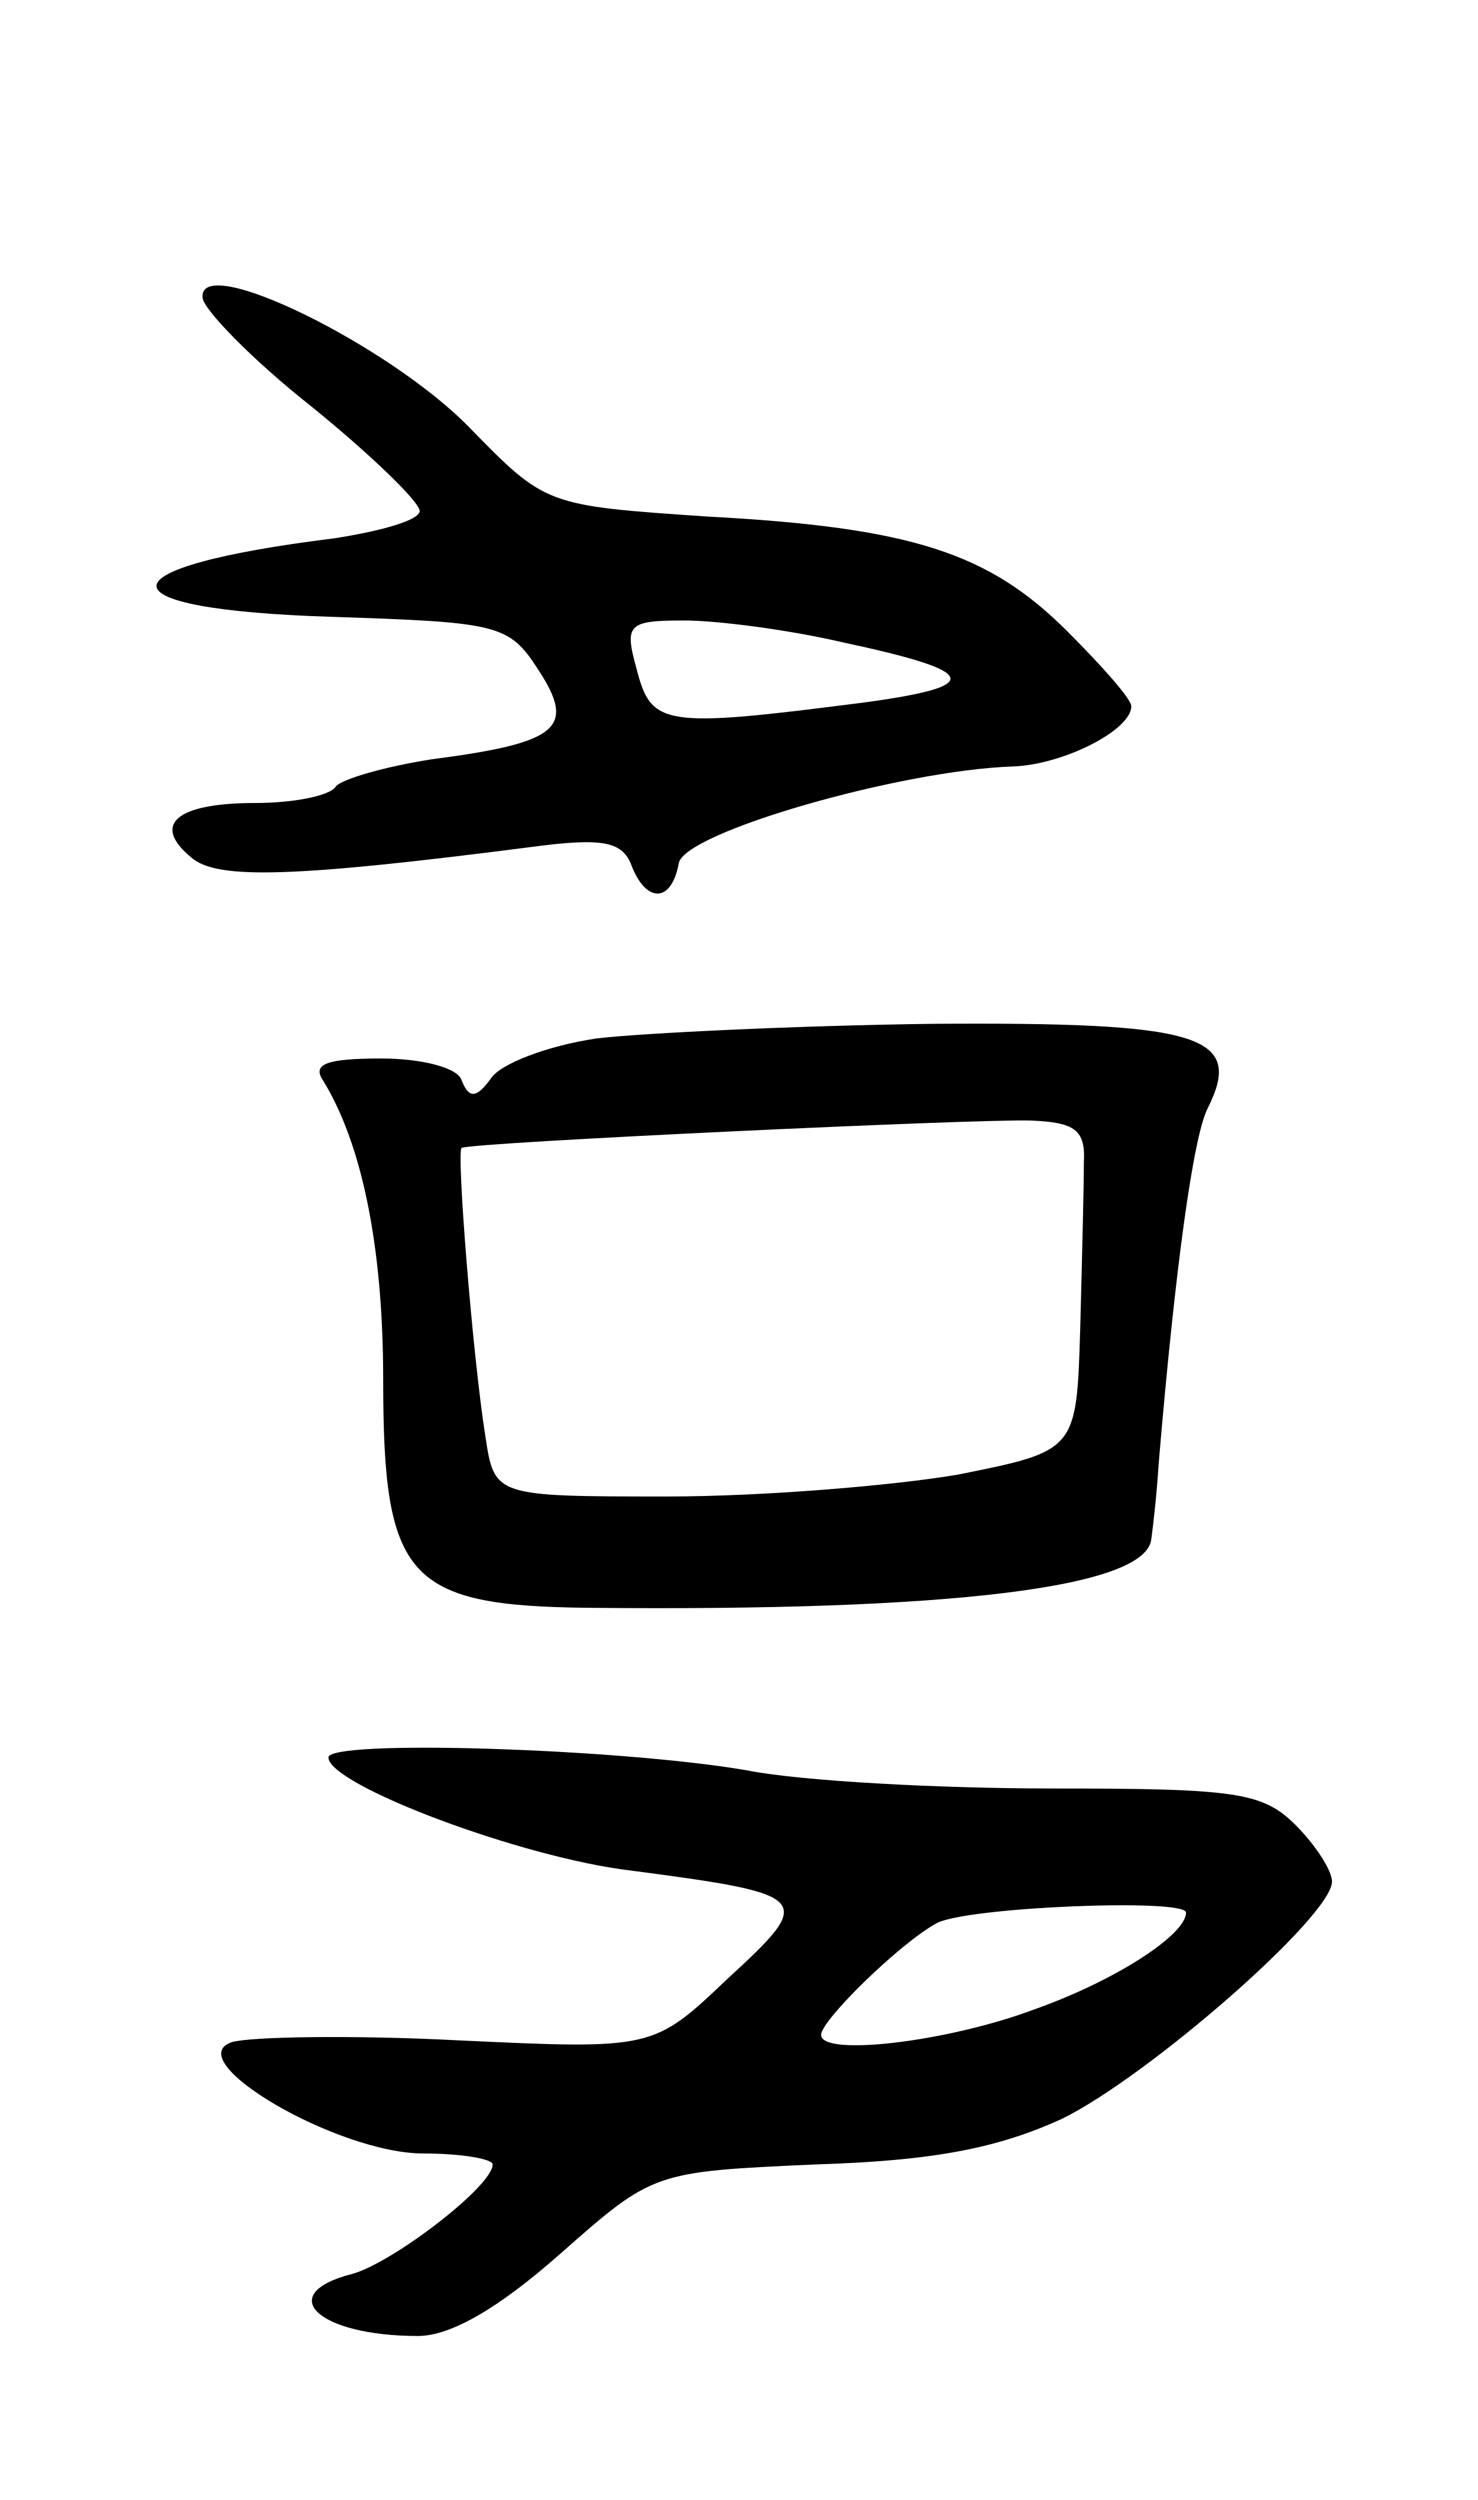 <svg version="1.0" xmlns="http://www.w3.org/2000/svg"
 width="81pt" height="137pt" viewBox="0 0 81 137"
 preserveAspectRatio="xMidYMid meet">
<g transform="translate(0,137) scale(0.1,-0.1)"
fill="#000000" stroke="none">
<path d="M111 1207 c0 -6 27 -34 60 -60 32 -26 59 -52 59 -57 0 -5 -21 -11
-47 -15 -129 -16 -130 -39 -1 -43 91 -3 97 -4 113 -29 21 -32 11 -40 -58 -49
-26 -4 -50 -11 -53 -15 -3 -5 -23 -9 -44 -9 -44 0 -57 -12 -35 -30 14 -12 55
-11 187 6 38 5 49 3 54 -10 8 -21 22 -21 26 1 3 17 122 51 183 53 28 1 65 20
65 33 0 4 -16 22 -35 41 -43 43 -85 57 -198 63 -88 6 -88 6 -130 49 -44 45
-148 96 -146 71z m351 -189 c75 -16 78 -24 11 -33 -109 -14 -116 -13 -124 18
-7 25 -5 27 26 27 18 0 57 -5 87 -12z"/>
<path d="M327 801 c-27 -4 -53 -14 -58 -22 -8 -11 -12 -11 -16 -1 -2 7 -22 12
-44 12 -30 0 -38 -3 -32 -12 21 -34 33 -90 33 -164 0 -109 13 -124 113 -125
198 -2 306 11 308 38 1 7 3 25 4 41 9 107 19 180 27 195 20 40 -5 47 -151 46
-75 -1 -158 -5 -184 -8z m267 -68 c0 -13 -1 -53 -2 -91 -2 -67 -2 -67 -67 -80
-35 -6 -107 -12 -159 -12 -95 0 -95 0 -100 33 -7 44 -16 157 -13 158 5 3 283
16 312 15 24 -1 30 -5 29 -23z"/>
<path d="M180 407 c0 -15 106 -55 166 -62 99 -13 101 -15 53 -59 -41 -39 -41
-39 -148 -34 -58 3 -114 2 -124 -1 -29 -10 58 -61 105 -61 21 0 38 -3 38 -6 0
-12 -55 -54 -77 -60 -43 -11 -19 -34 36 -34 18 0 44 15 78 45 51 45 51 45 140
49 65 2 100 9 135 25 47 23 148 111 148 130 0 6 -9 20 -20 31 -18 18 -33 20
-133 20 -62 0 -138 4 -168 10 -70 12 -229 17 -229 7z m470 -85 c0 -12 -38 -37
-83 -53 -48 -18 -117 -26 -117 -14 0 8 43 50 63 61 15 9 137 14 137 6z"/>
</g>
</svg>
